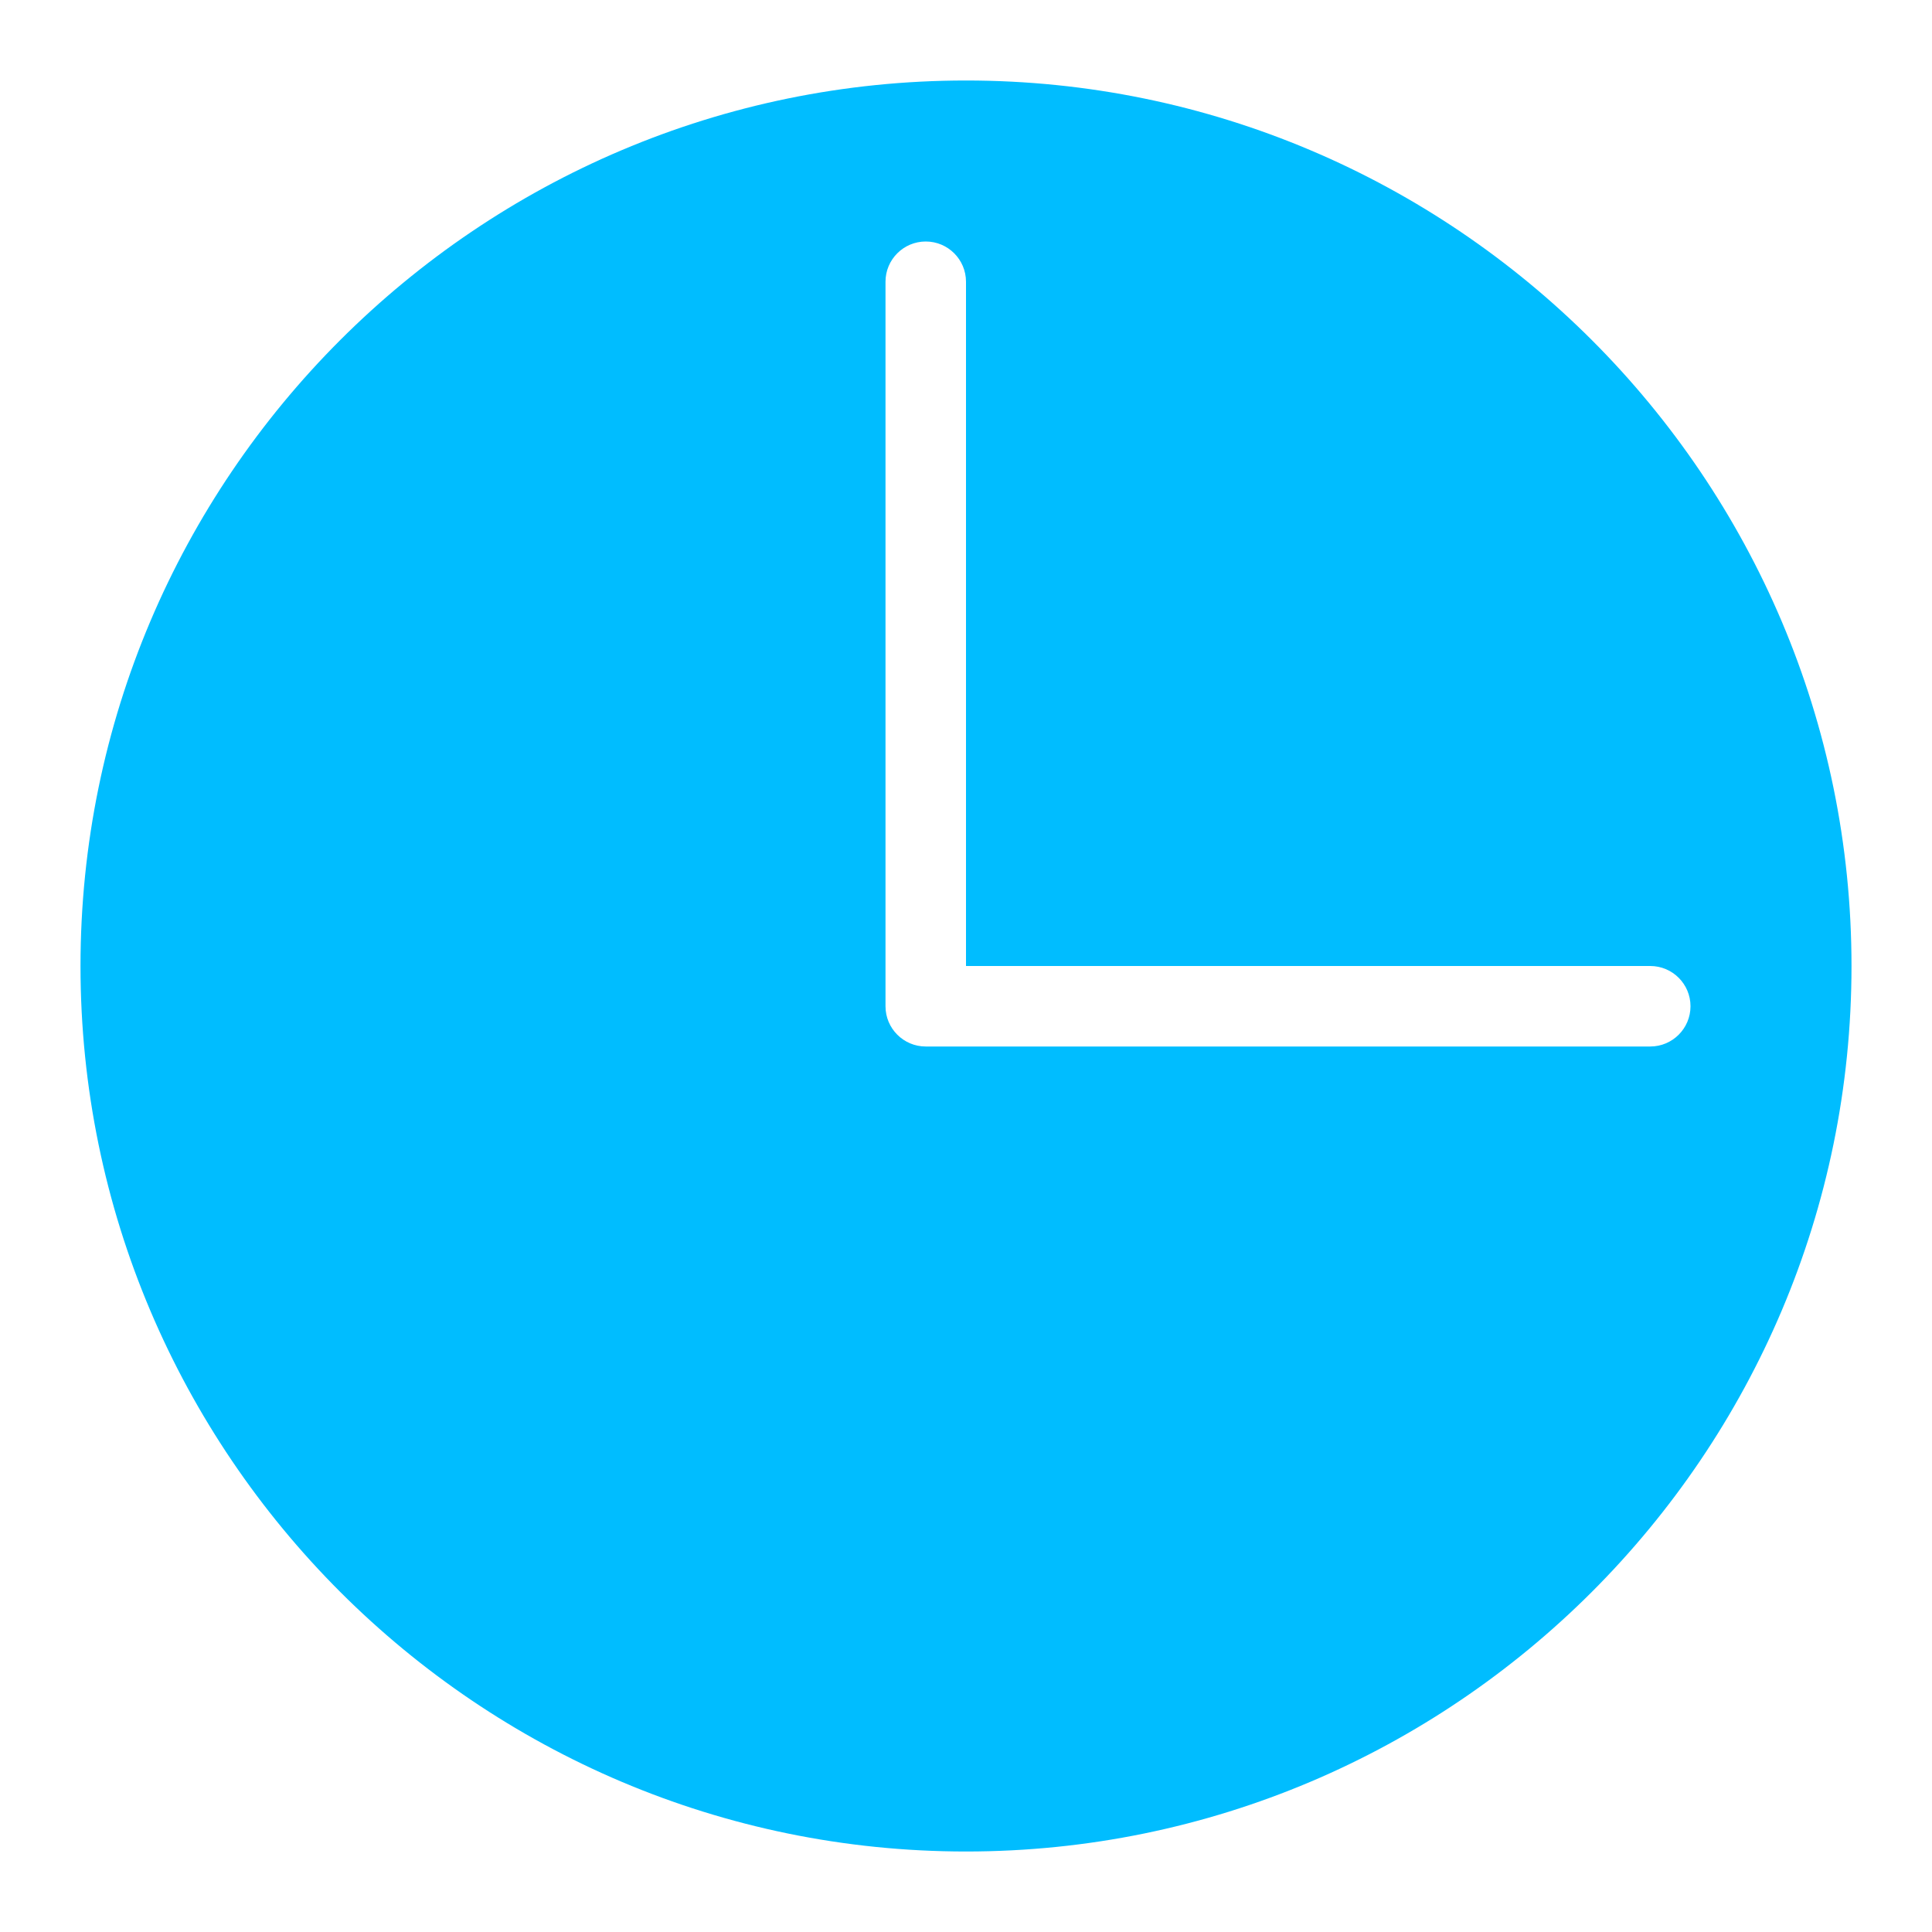 <?xml version="1.0" encoding="iso-8859-1"?>
<!-- Generator: Adobe Illustrator 18.1.1, SVG Export Plug-In . SVG Version: 6.00 Build 0)  -->
<!DOCTYPE svg PUBLIC "-//W3C//DTD SVG 1.1//EN" "http://www.w3.org/Graphics/SVG/1.1/DTD/svg11.dtd">
<svg version="1.1" id="&#x56FE;&#x5C42;_1" xmlns:x="http://ns.adobe.com/Extensibility/1.0/" xmlns:i="http://ns.adobe.com/AdobeIllustrator/10.0/" xmlns:graph="http://ns.adobe.com/Graphs/1.0/"
	 xmlns="http://www.w3.org/2000/svg" xmlns:xlink="http://www.w3.org/1999/xlink" x="0px" y="0px" viewBox="0 0 24 24"
	 enable-background="new 0 0 24 24" xml:space="preserve">
<path fill="#00BDFF" d="M12,1C5.935,1,1,5.934,1,12s4.935,11,11,11c6.067,0,11-4.934,11-11S18.067,1,12,1z M20.5,13h-9
	c-0.276,0-0.5-0.224-0.5-0.5v-9C11,3.224,11.224,3,11.5,3S12,3.224,12,3.5V12h8.5c0.276,0,0.5,0.224,0.5,0.5S20.776,13,20.5,13z"/>
</svg>
